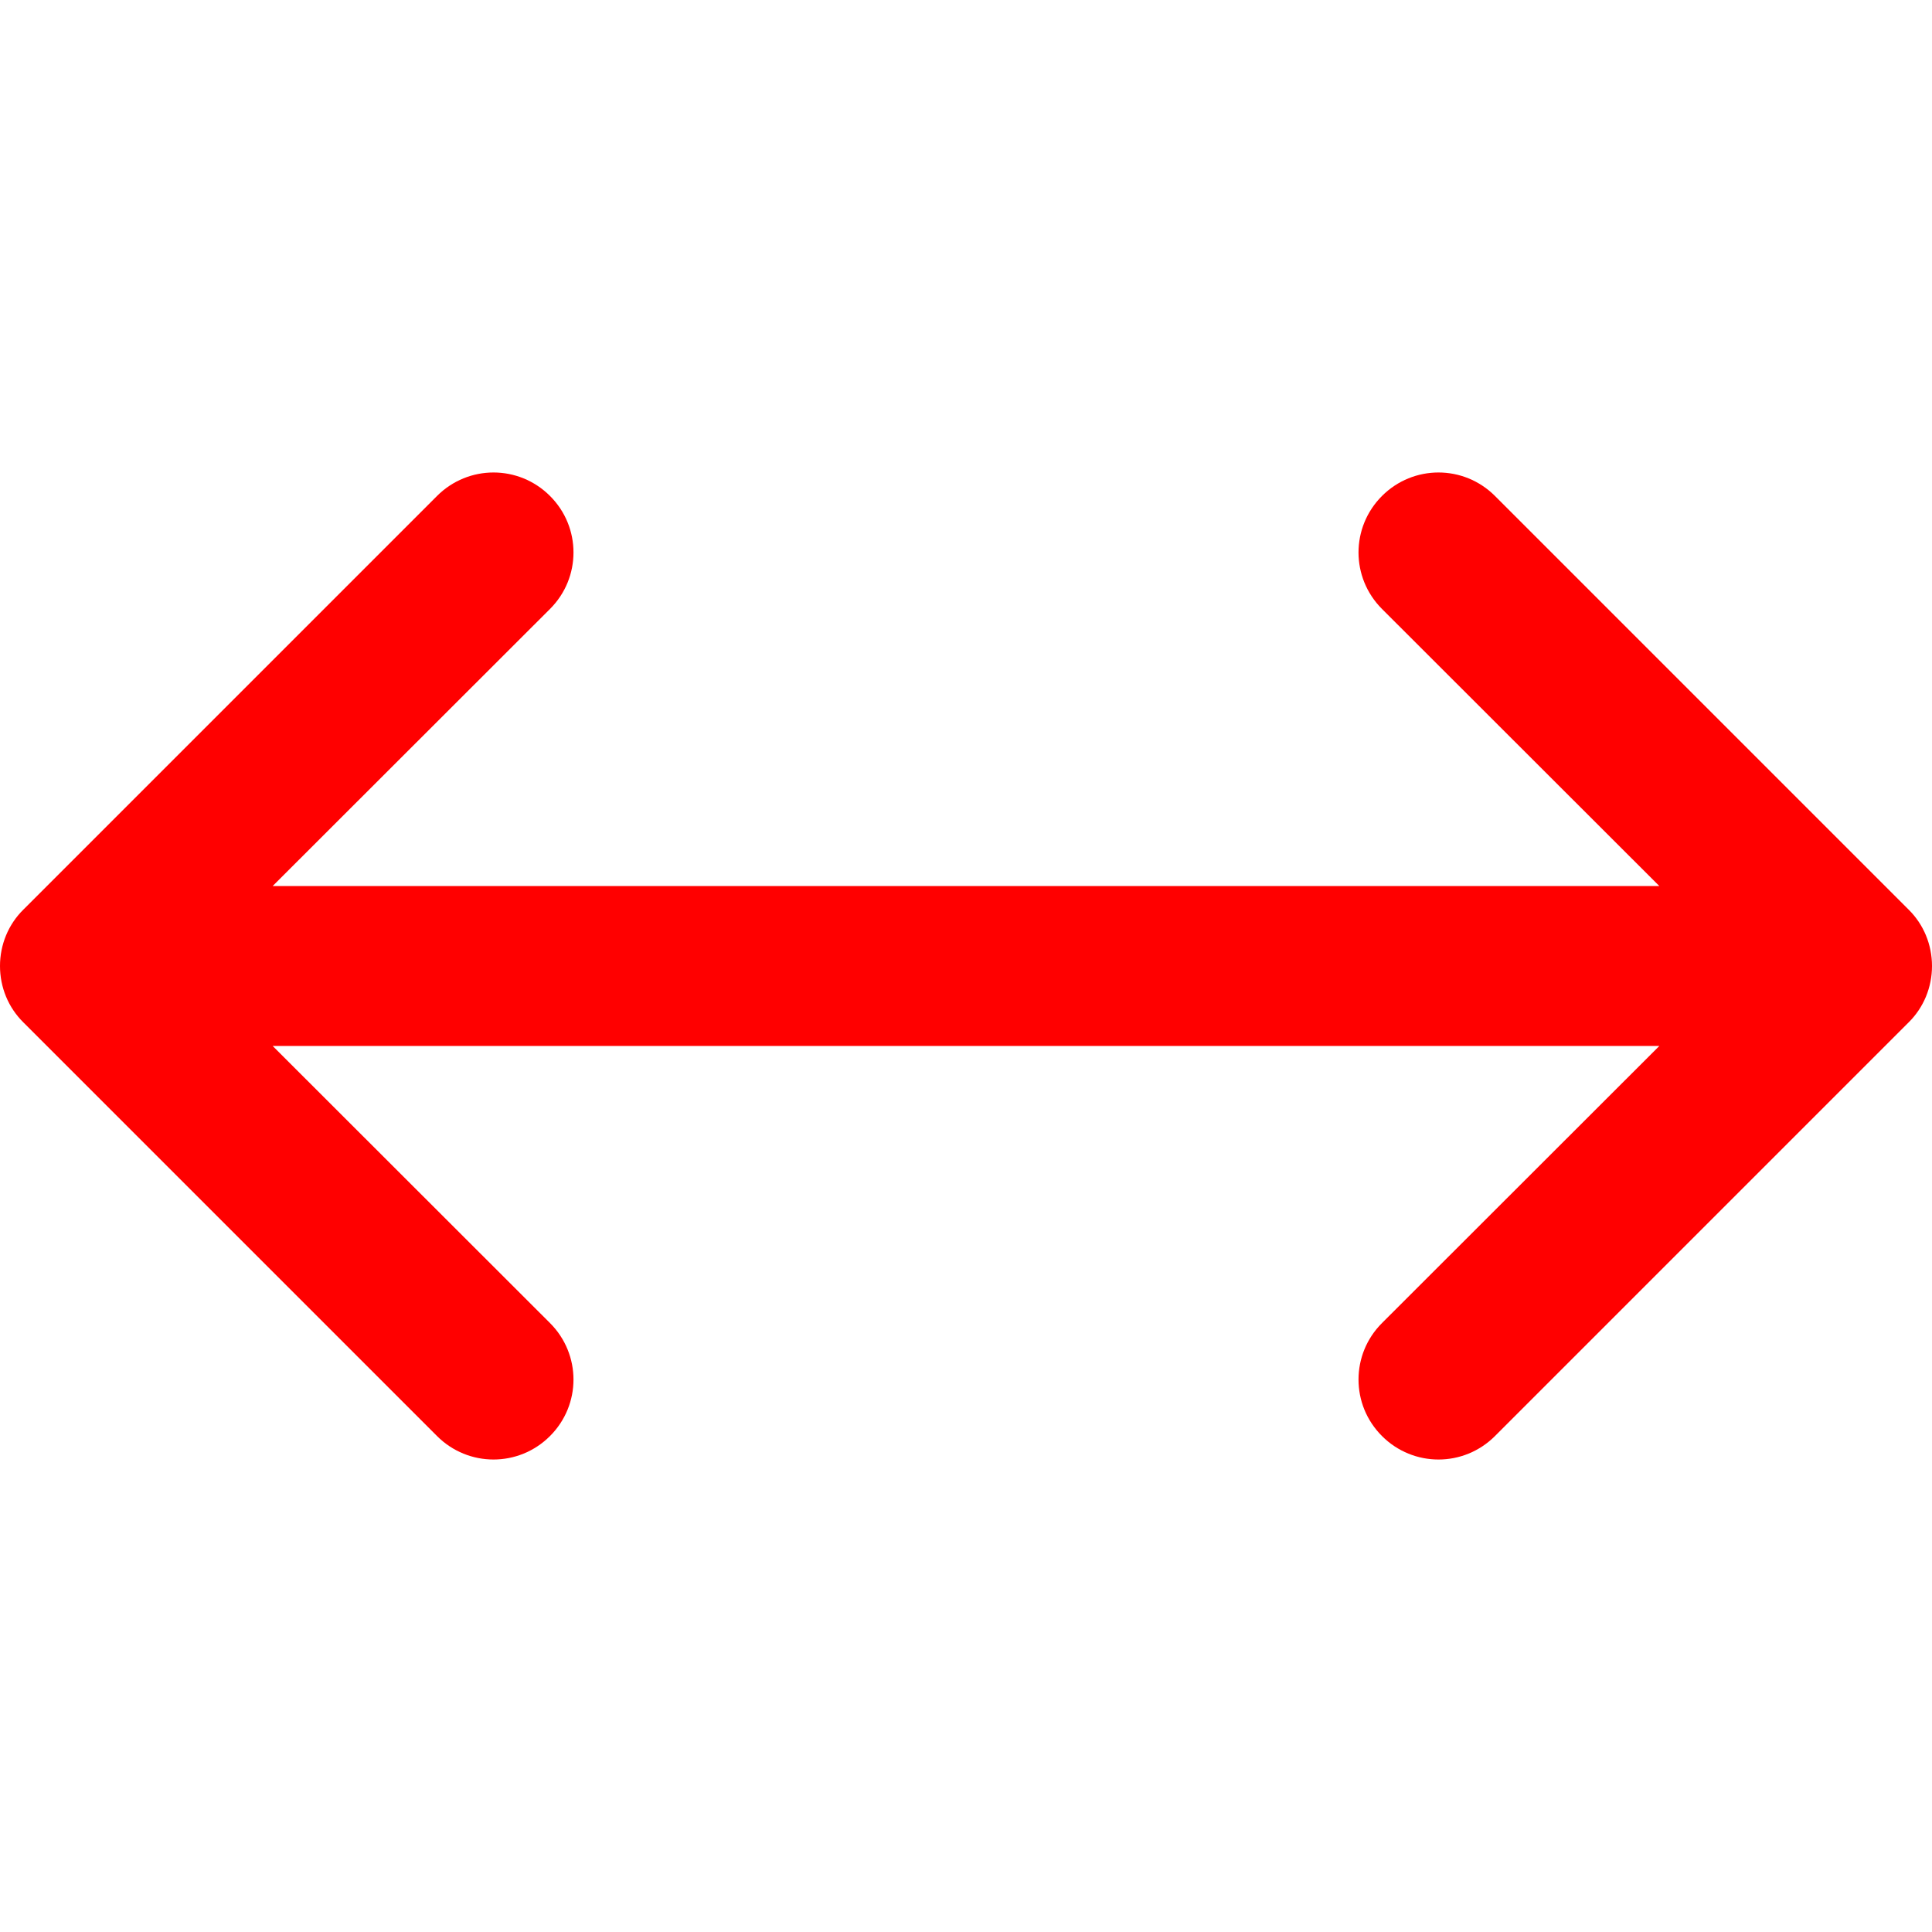 <svg width="500" height="500" version="1.1" viewBox="0 0 790 403.6" xml:space="preserve" xmlns="http://www.w3.org/2000/svg">
	<g transform="rotate(90,416.6,373.4)">
		<path transform="rotate(-90,416.6,373.4)" d="m201.8 0c-8.35 0-16.702 3.2-23.102 9.6l-169.1 169.1c-6.2 6.1-9.6 14.402-9.6 23.102s3.4 17 9.6 23.1l169.1 169.1c12.8 12.8 33.401 12.8 46.201 0s12.8-33.399 0-46.199l-113.4-113.3h567l-113.4 113.3c-6.4 6.4-9.6 14.7-9.6 23.1s3.2 16.7 9.6 23.1c12.8 12.8 33.401 12.8 46.201 0l169.1-169.1c6.2-6.1 9.6-14.4 9.6-23.1s-3.4-17.002-9.6-23.102l-169.1-169.1c-12.8-12.8-33.401-12.8-46.201 0-12.8 12.8-12.8 33.401 0 46.201l113.4 113.3h-567l113.4-113.3c6.4-6.4 9.6-14.702 9.6-23.102s-3.2-16.7-9.6-23.1c-6.4-6.4-14.75-9.6-23.1-9.6z" fill="red"/>
	</g>
</svg>
